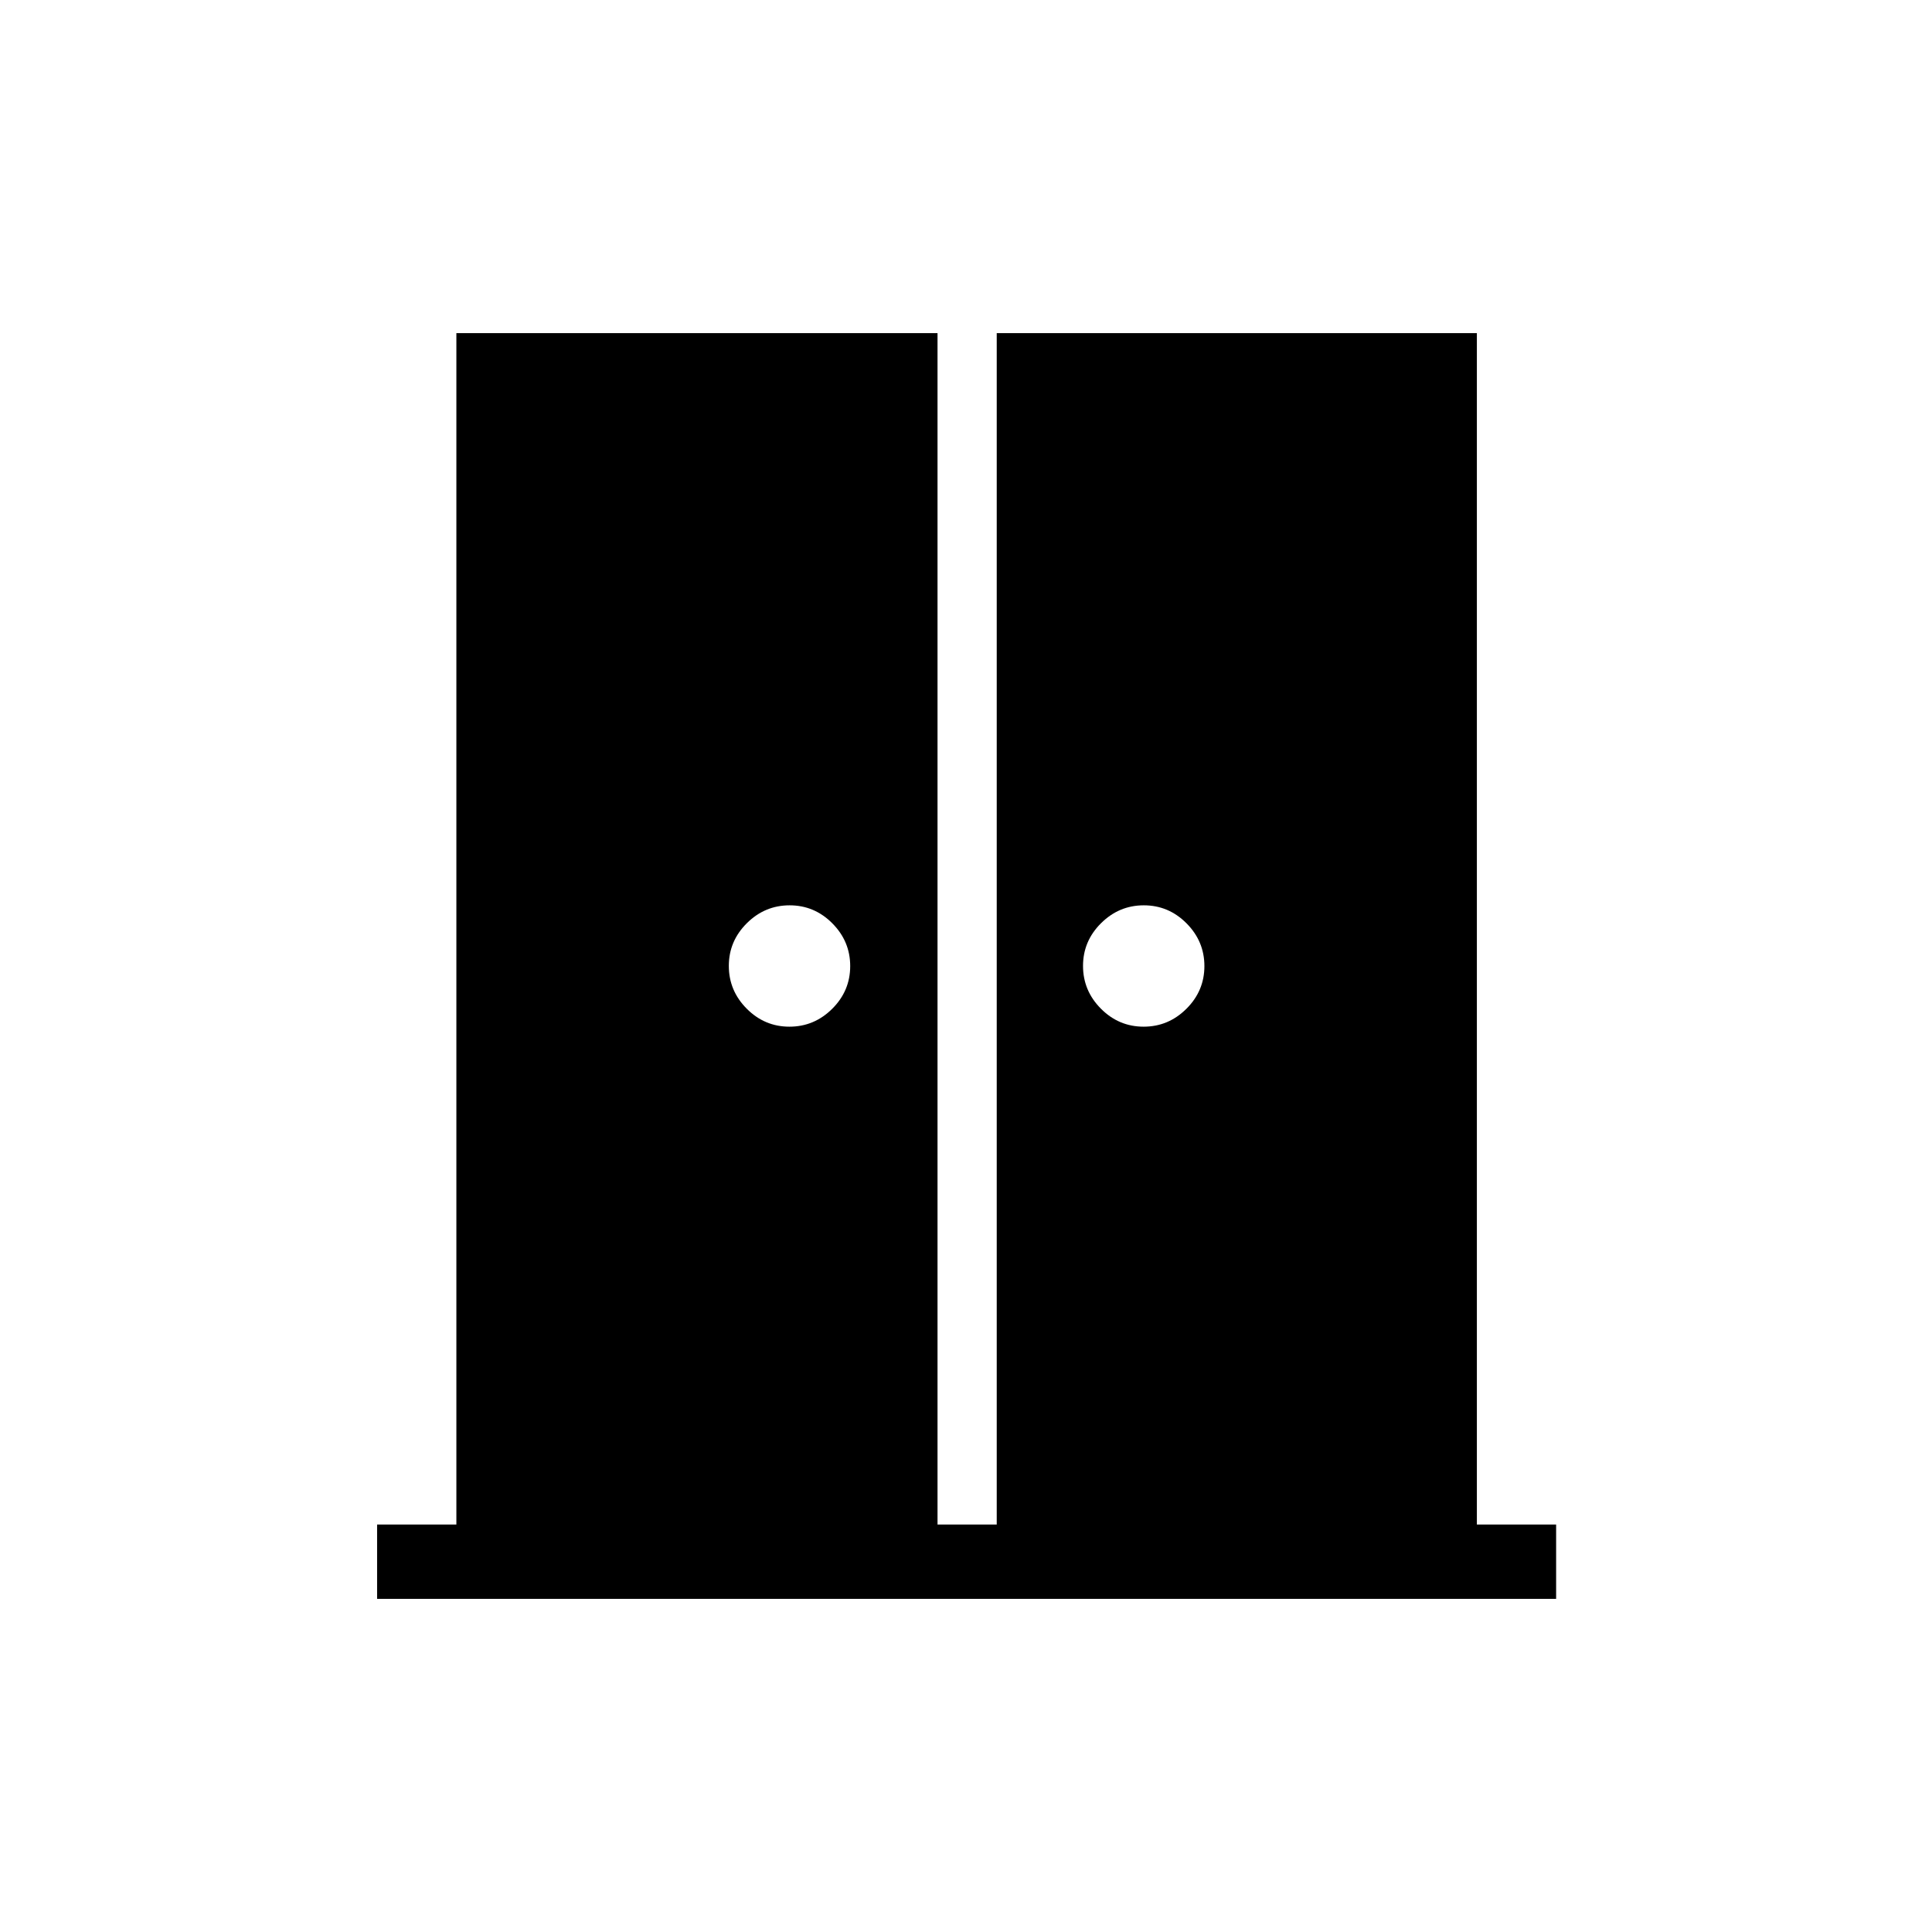 <svg xmlns="http://www.w3.org/2000/svg" height="24" viewBox="0 -960 960 960" width="24"><path d="M392.25-449.85q12.33 0 21.27-8.89t8.94-21.21q0-12.32-8.89-21.26-8.89-8.94-21.21-8.94t-21.26 8.89q-8.95 8.89-8.95 21.21t8.89 21.26q8.89 8.94 21.21 8.94Zm176.01 0q12.32 0 21.26-8.89 8.94-8.89 8.94-21.21t-8.89-21.26q-8.89-8.94-21.21-8.94t-21.26 8.89q-8.95 8.89-8.95 21.21t8.89 21.26q8.89 8.94 21.22 8.94ZM187.38-165.54v-36.92h39.39v-592h239.08v592h29.42v-592h238.58v592h39.38v36.92H187.38Z"/></svg>